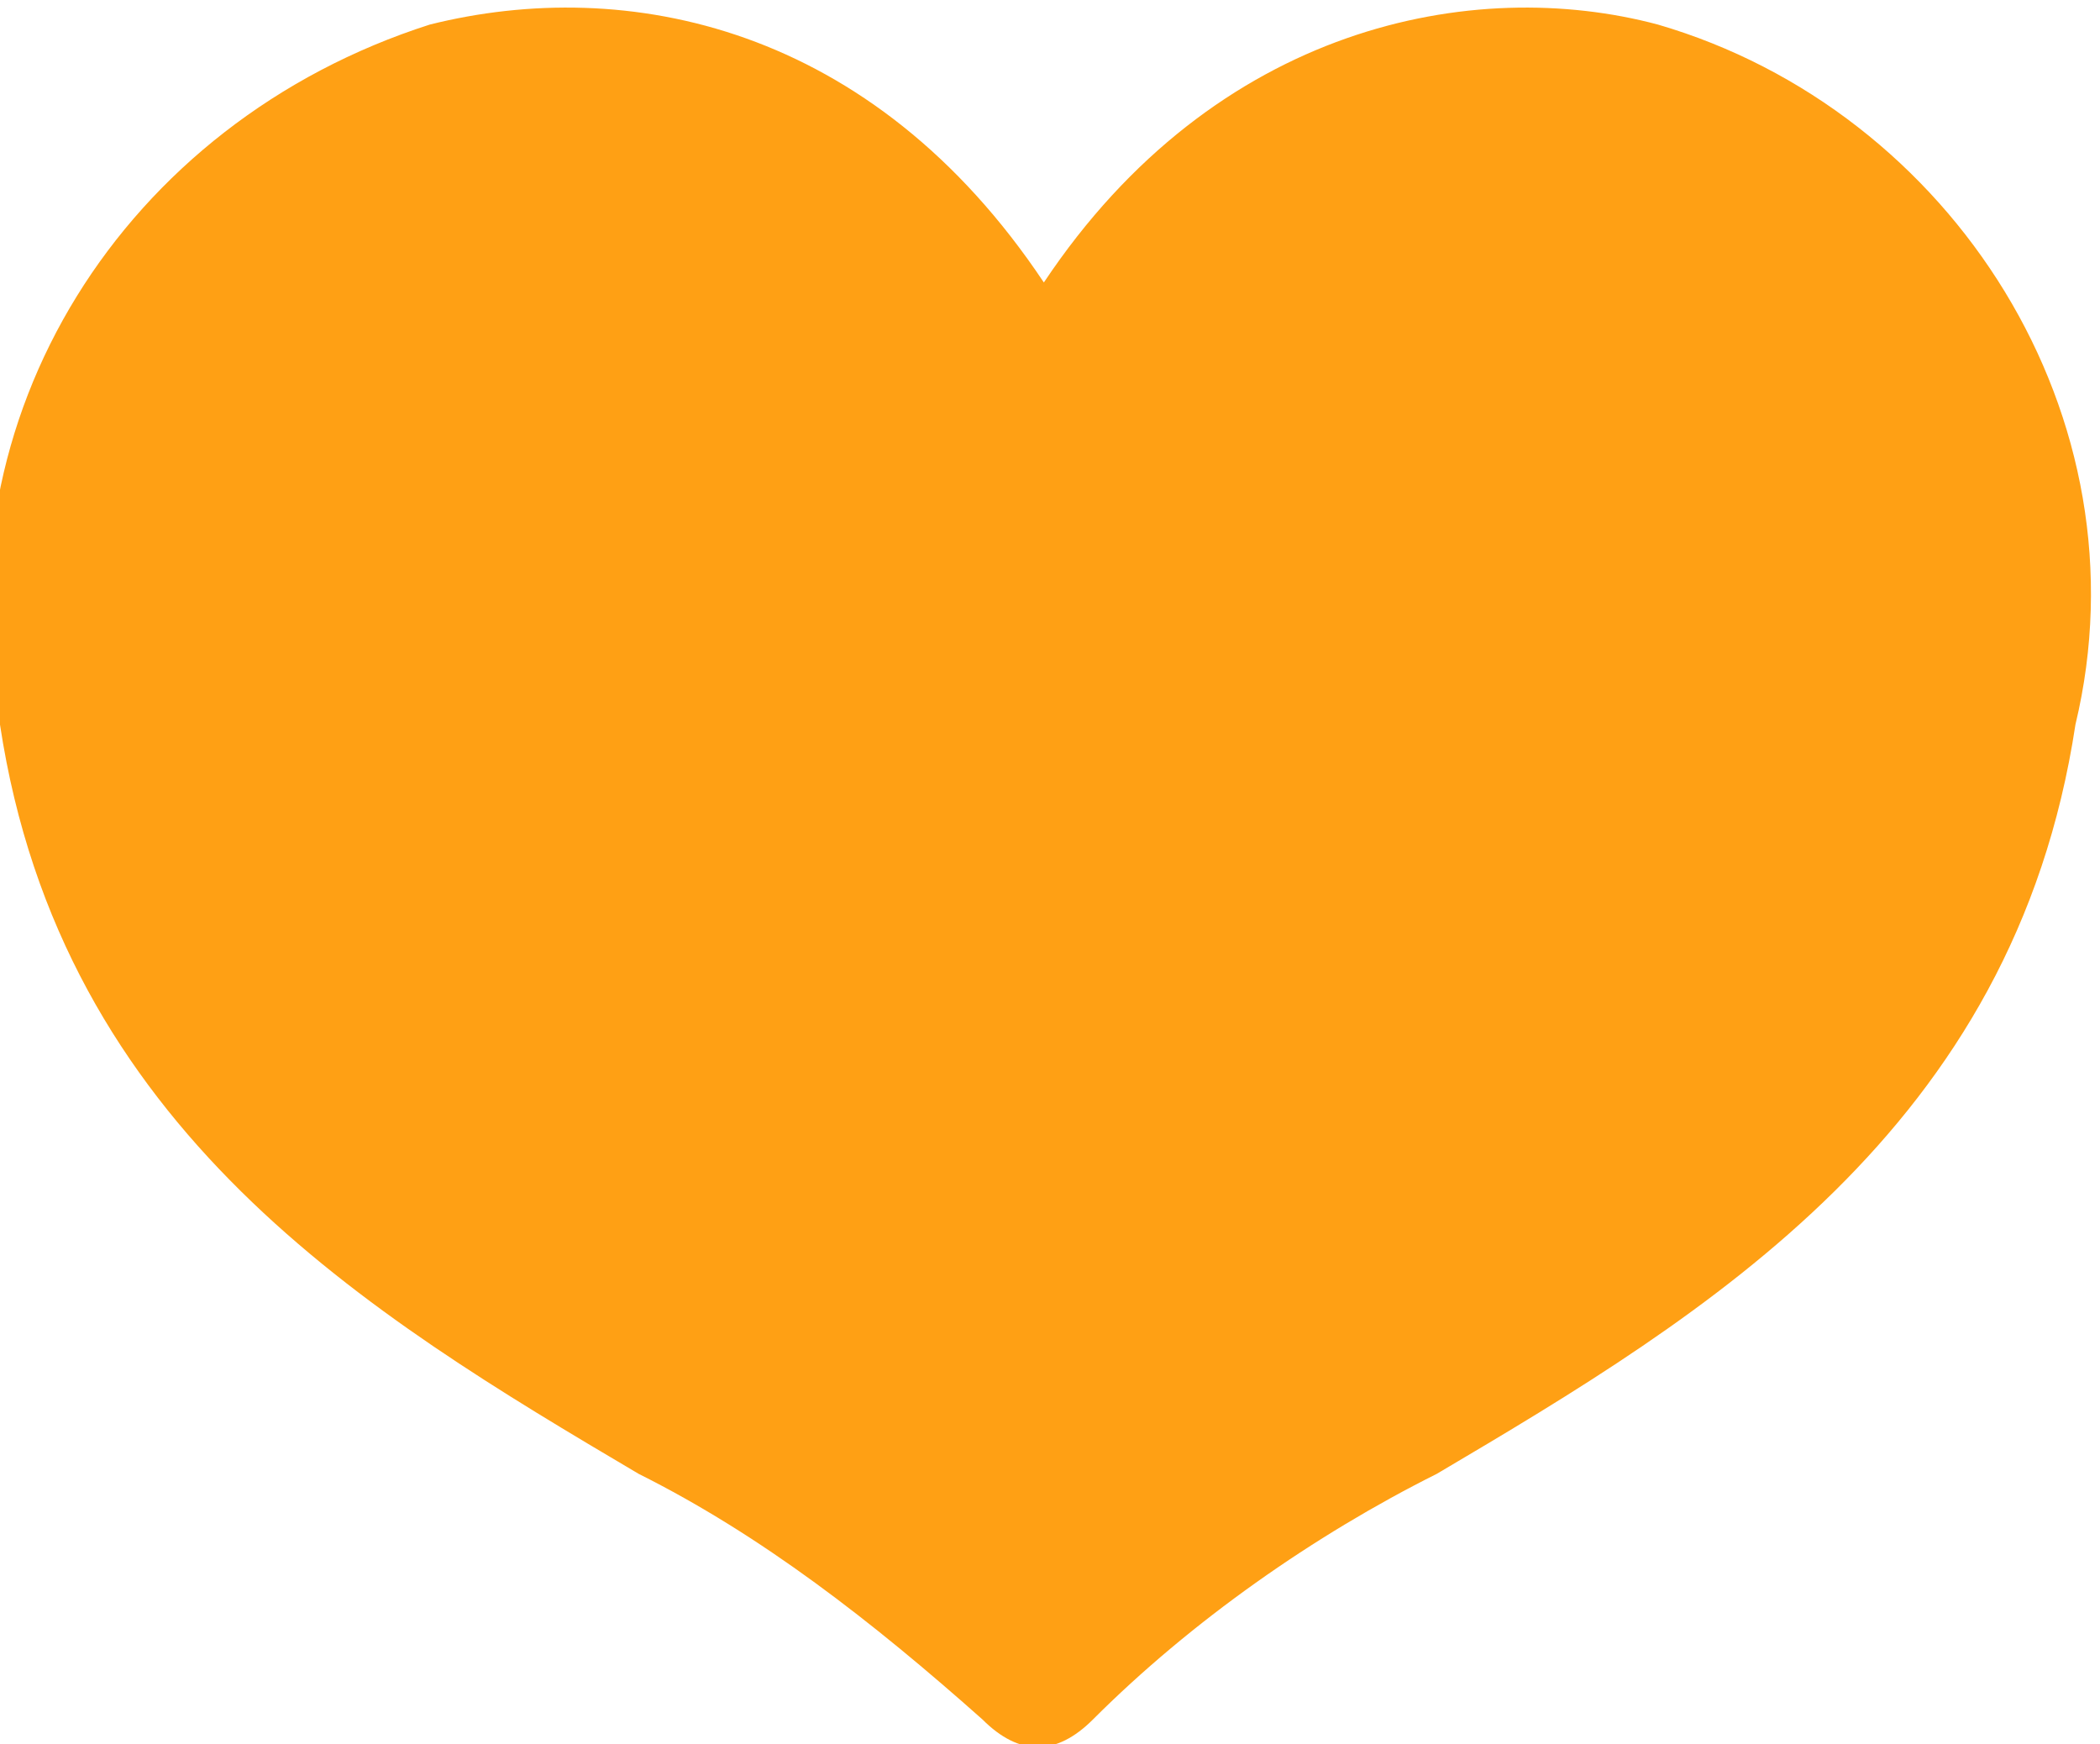 <?xml version="1.0" encoding="utf-8"?>
<!-- Generator: Adobe Illustrator 23.0.4, SVG Export Plug-In . SVG Version: 6.00 Build 0)  -->
<svg version="1.1" id="icon" xmlns="http://www.w3.org/2000/svg" xmlns:xlink="http://www.w3.org/1999/xlink" x="0px" y="0px"
	 viewBox="0 0 17.1 14.2" style="enable-background:new 0 0 17.1 14.2;" xml:space="preserve">
<style type="text/css">
	.st0{fill:#FFA014;}
</style>
<title>wannago</title>
<path class="st0" d="M13.5,0.2c-1.5-0.4-3.6,0-5,2.1c-1.4-2.1-3.4-2.5-5-2.1c-2.5,0.8-4,3.2-3.5,5.7c0.5,3.3,3,4.8,5.2,6.1
	c1,0.5,1.9,1.2,2.8,2c0.3,0.3,0.6,0.3,0.9,0l0,0c0.8-0.8,1.8-1.5,2.8-2c2.2-1.3,4.7-2.8,5.2-6.1C17.5,3.4,15.9,0.9,13.5,0.2z"/>
</svg>
